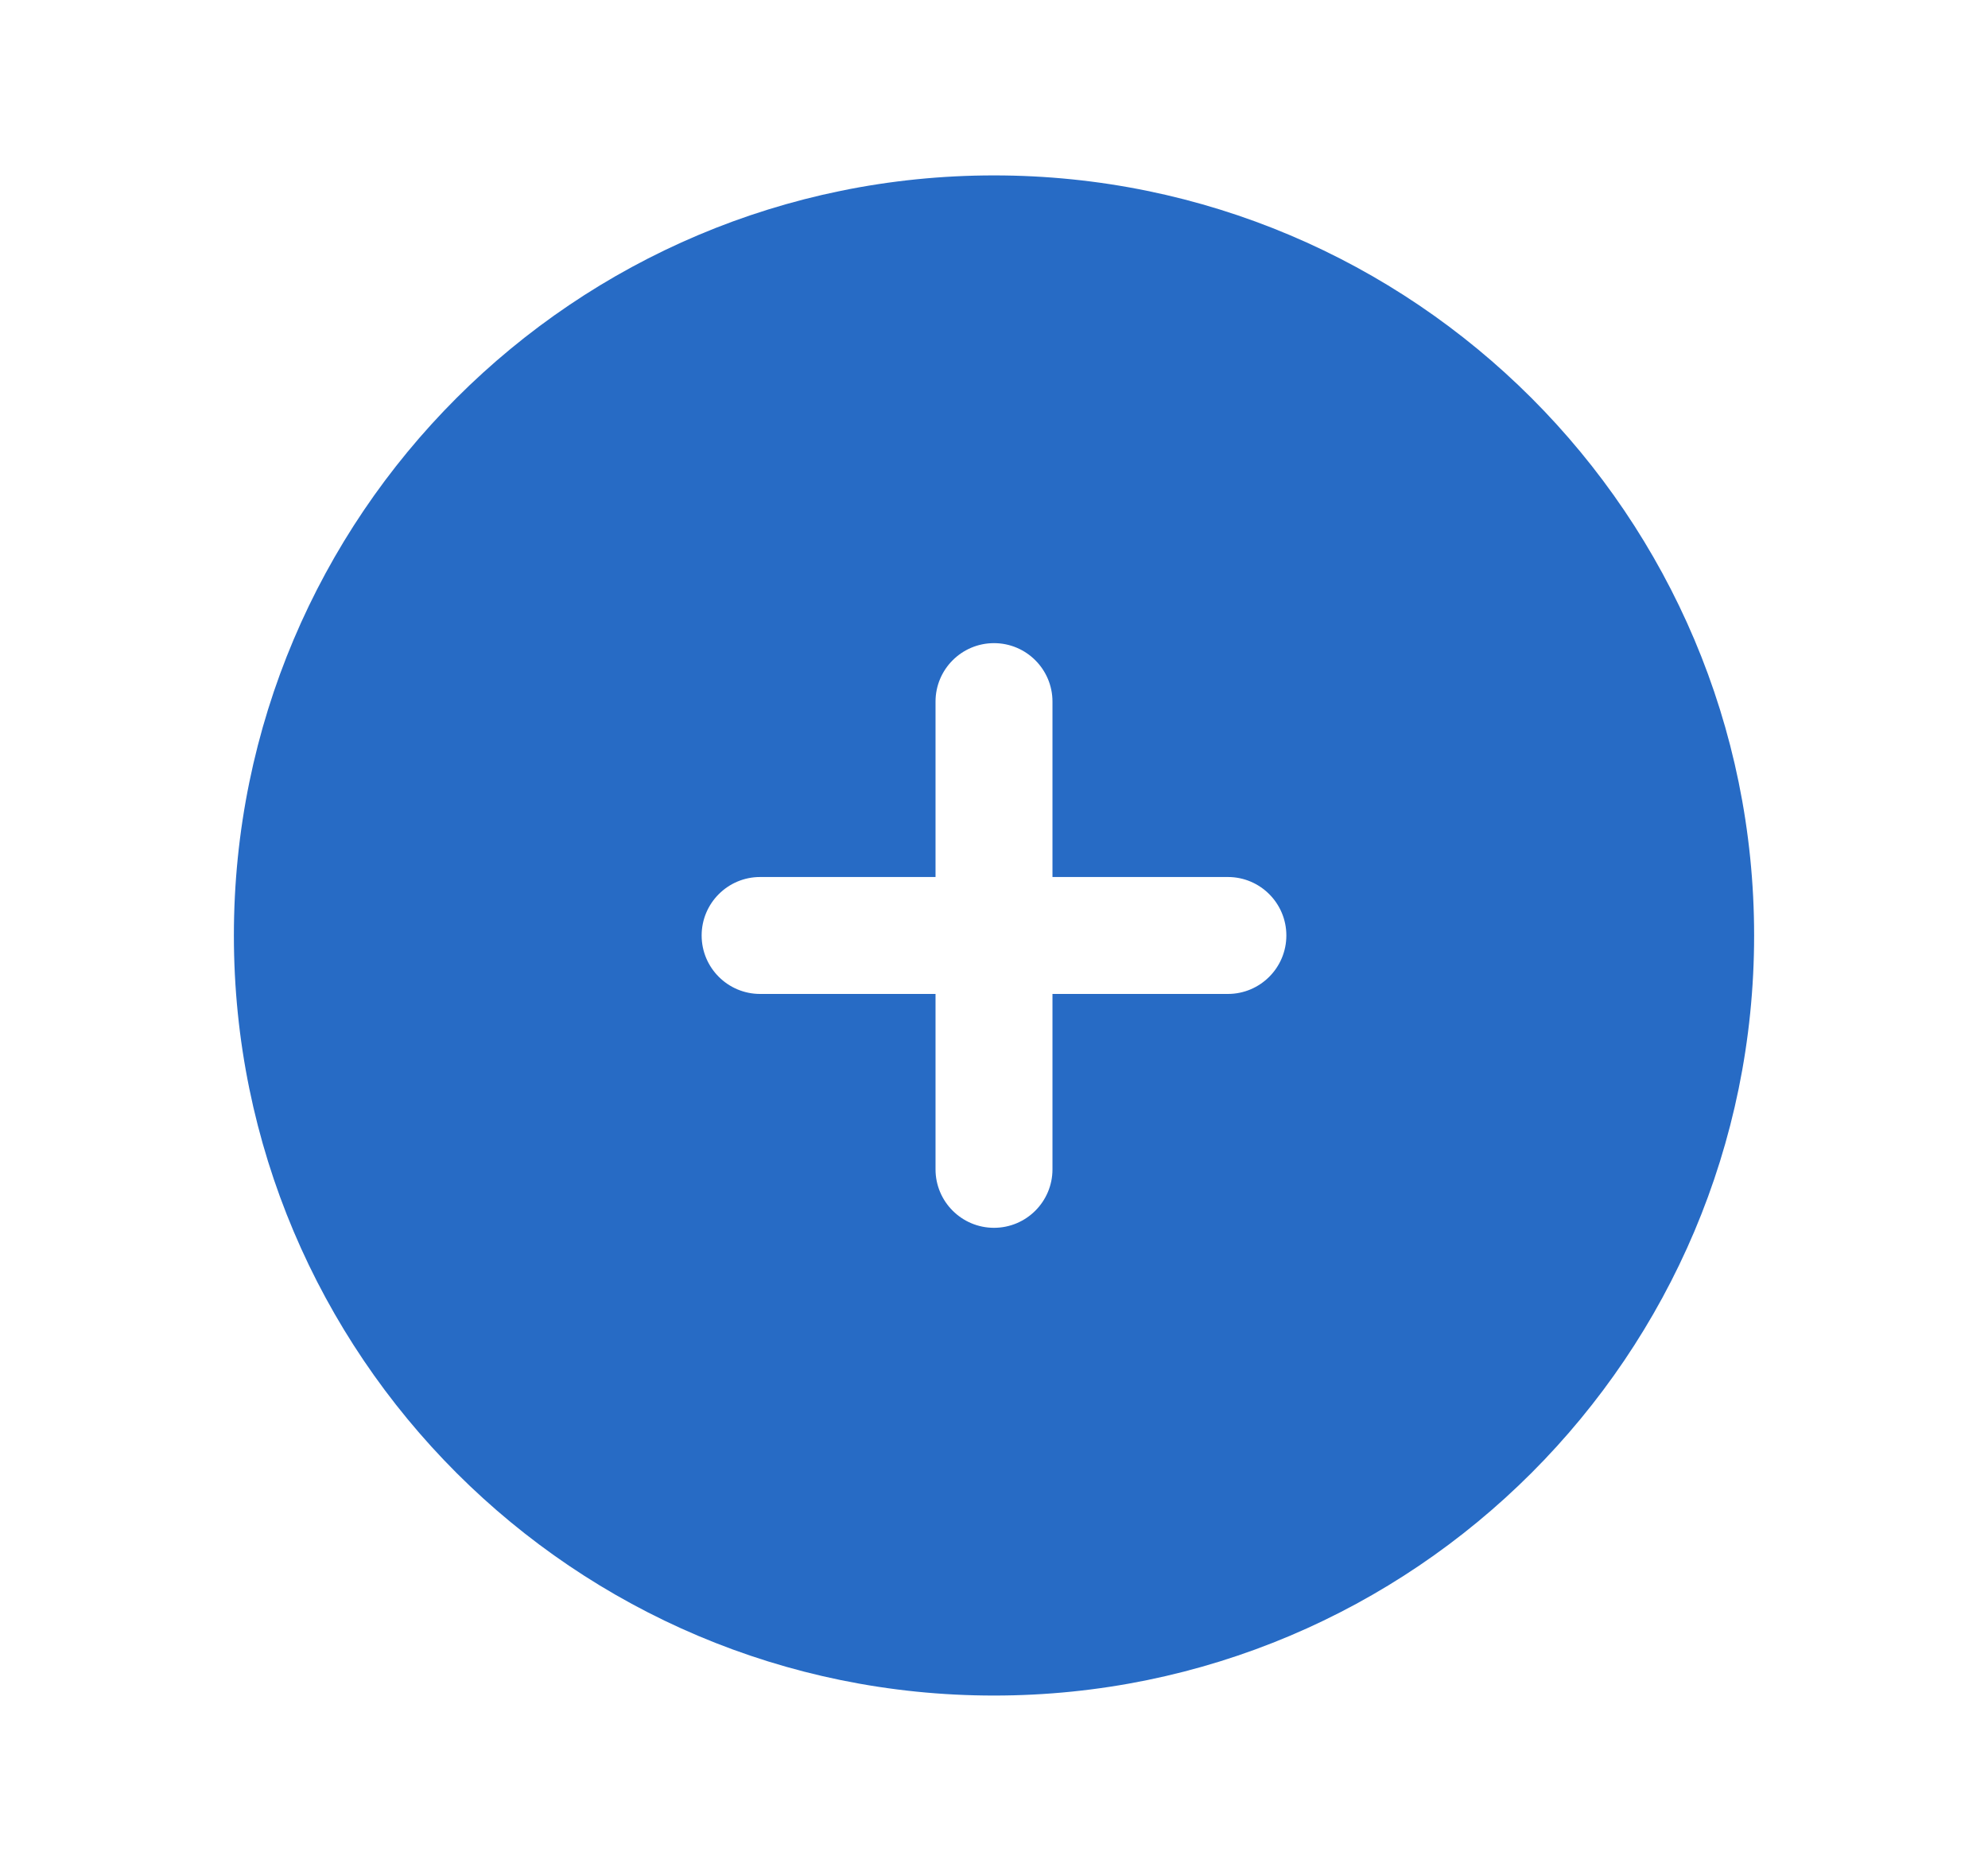 <svg width="17" height="16" viewBox="0 0 17 16" fill="none" xmlns="http://www.w3.org/2000/svg">
<path fill-rule="evenodd" clip-rule="evenodd" d="M8.5 1.5C4.91 1.5 2 4.41 2 8C2 11.59 4.91 14.5 8.5 14.5C12.09 14.5 15 11.59 15 8C15 4.41 12.09 1.5 8.5 1.5ZM9 6C9 5.724 8.776 5.5 8.5 5.5C8.224 5.5 8 5.724 8 6V7.5H6.5C6.224 7.5 6 7.724 6 8C6 8.276 6.224 8.5 6.5 8.5H8V10C8 10.276 8.224 10.5 8.5 10.5C8.776 10.5 9 10.276 9 10V8.5H10.5C10.776 8.5 11 8.276 11 8C11 7.724 10.776 7.5 10.5 7.5H9V6Z" fill="#276BC5"/>
</svg>
